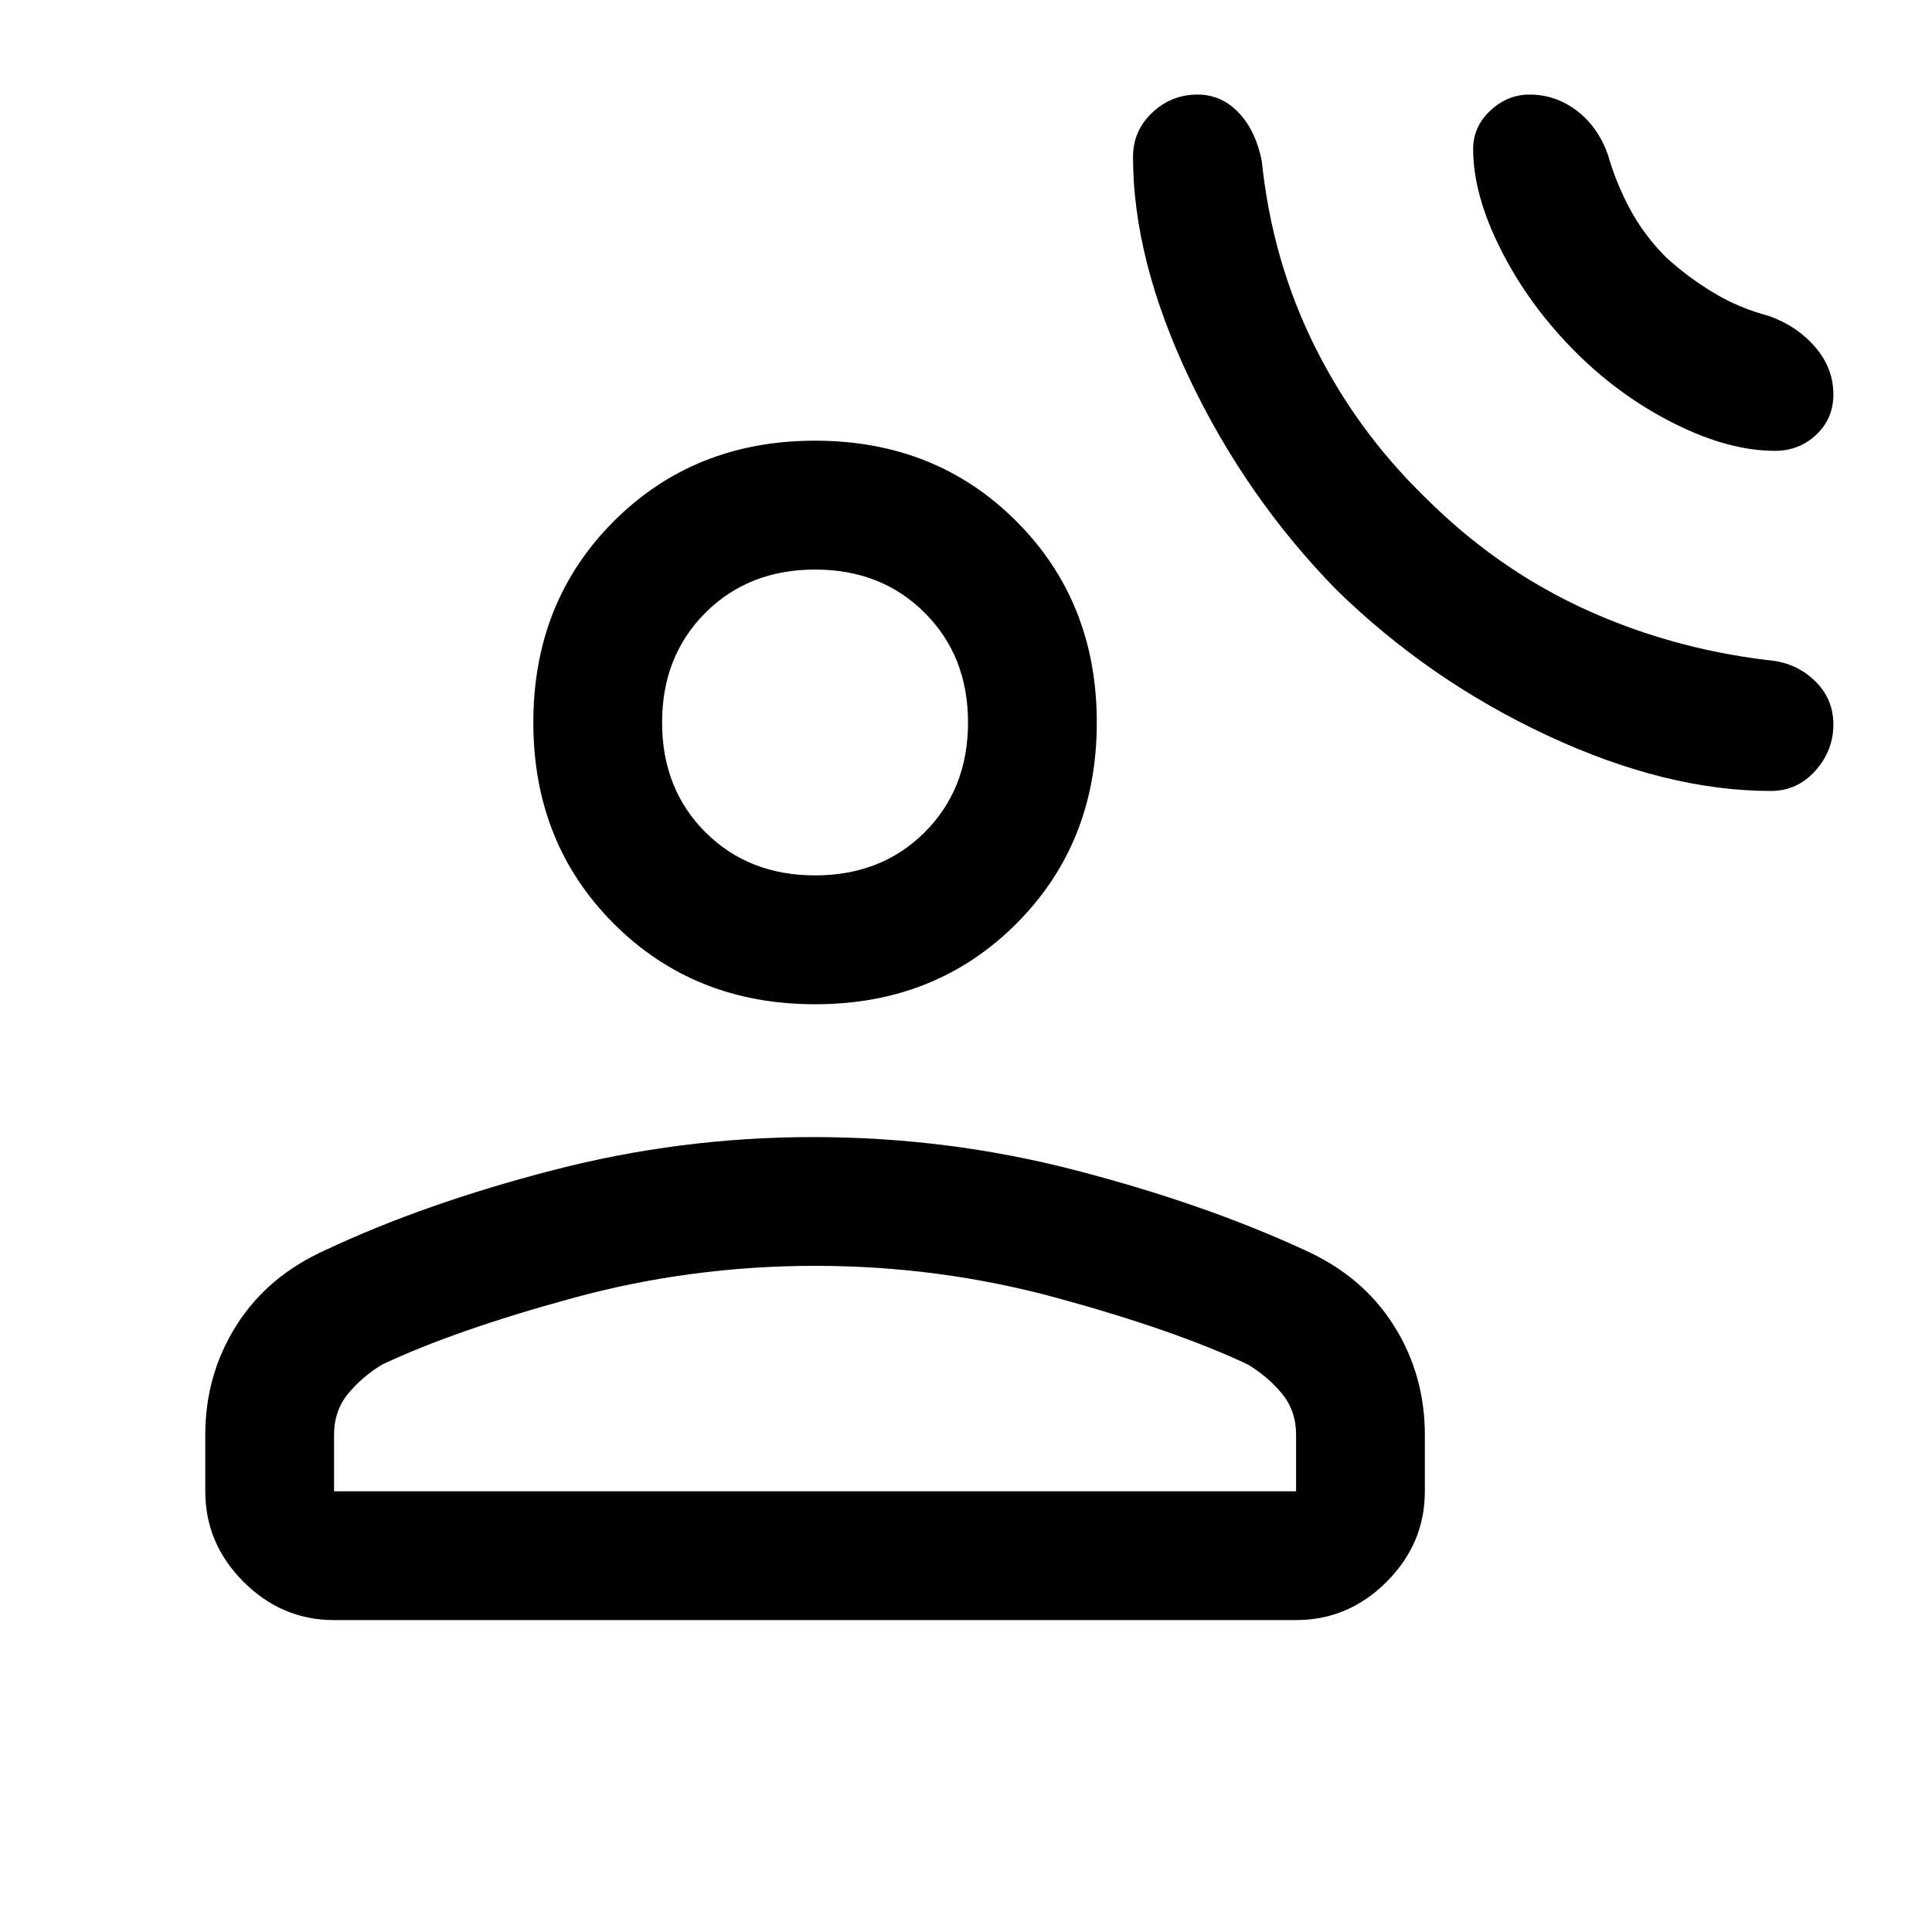 <svg xmlns="http://www.w3.org/2000/svg" height="20" width="20"><path d="M13.833 6.104q-.937-.958-1.521-2.187-.583-1.229-.583-2.292 0-.271.198-.458.198-.188.469-.188.25 0 .427.188.177.187.239.5.105 1.021.542 1.906.438.885 1.146 1.573.729.729 1.625 1.146.896.416 1.917.541.291.021.489.209.198.187.198.458t-.187.479q-.188.209-.459.209-1.083 0-2.312-.573-1.229-.573-2.188-1.511Zm2.479-2.458q-.479-.479-.77-1.052-.292-.573-.292-1.052 0-.23.177-.396.177-.167.406-.167.271 0 .49.167.219.166.323.458.083.292.229.563.146.271.375.5.229.208.49.364.26.157.572.24.292.104.48.323.187.218.187.489 0 .25-.177.417-.177.167-.427.167-.479 0-1.042-.282-.562-.281-1.021-.739Zm-7.874 6.75q-1.25 0-2.084-.834-.833-.833-.833-2.083 0-1.25.833-2.083.834-.834 2.084-.834t2.083.834q.833.833.833 2.083 0 1.25-.833 2.083-.833.834-2.083.834Zm-4.98 6.375q-.541 0-.937-.396t-.396-.937v-.584q0-.625.323-1.135.323-.511.927-.781 1.021-.48 2.344-.823 1.323-.344 2.698-.344 1.395 0 2.718.344 1.323.343 2.365.823.604.27.927.781.323.51.323 1.135v.584q0 .541-.396.937t-.937.396Zm0-1.333h9.959v-.584q0-.25-.146-.427t-.354-.302q-.75-.354-1.969-.687-1.219-.334-2.51-.334-1.292 0-2.511.334-1.219.333-1.969.687-.208.125-.354.302t-.146.427Zm4.98-6.376q.687 0 1.135-.447.448-.448.448-1.136 0-.687-.448-1.135-.448-.448-1.135-.448-.688 0-1.136.448-.448.448-.448 1.135 0 .688.448 1.136.448.447 1.136.447Zm0-1.583Zm0 7.959Z"/></svg>